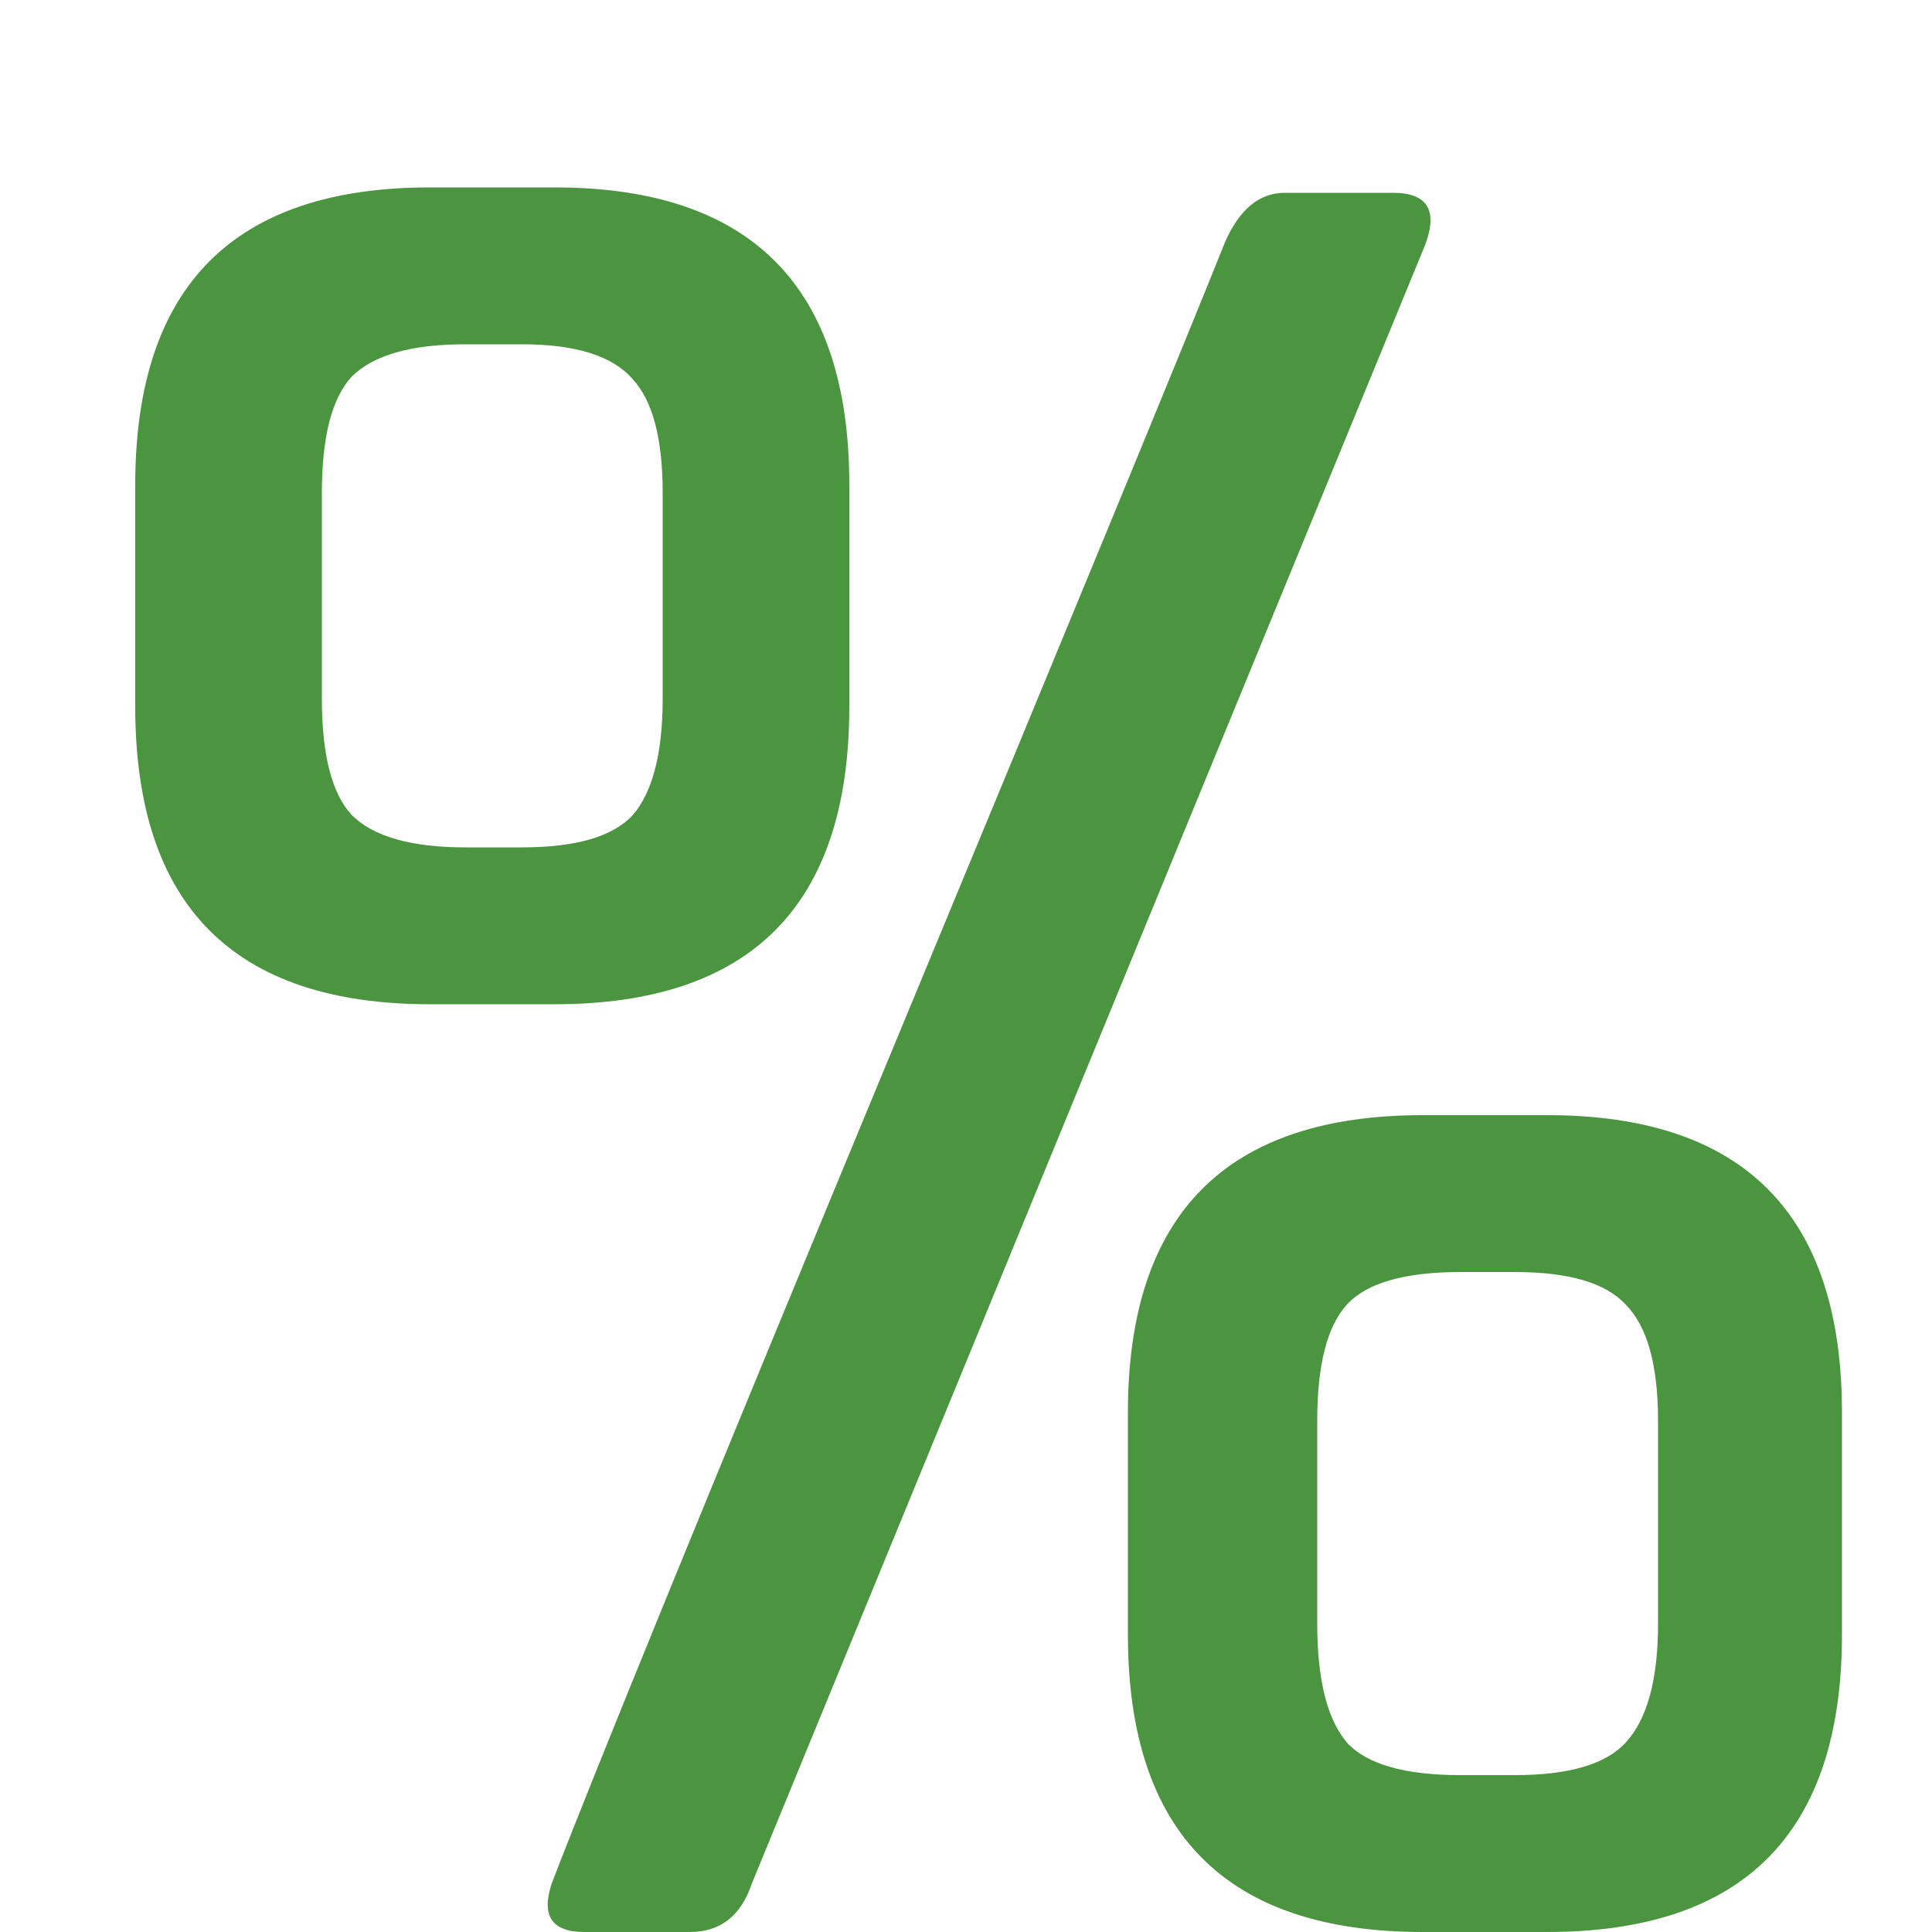 <svg width="10" height="10" viewBox="0 0 10 10" fill="none" xmlns="http://www.w3.org/2000/svg">
<path d="M7.84 6.584H7.56C7.271 6.584 7.075 6.64 6.972 6.752C6.869 6.864 6.818 7.065 6.818 7.354V8.404C6.818 8.693 6.869 8.899 6.972 9.02C7.075 9.132 7.271 9.188 7.56 9.188H7.84C8.12 9.188 8.311 9.132 8.414 9.02C8.526 8.899 8.582 8.693 8.582 8.404V7.354C8.582 7.065 8.526 6.864 8.414 6.752C8.311 6.64 8.12 6.584 7.84 6.584ZM7.364 5.772H8.008C9.025 5.772 9.534 6.285 9.534 7.312V8.46C9.534 9.487 9.025 10 8.008 10H7.364C6.347 10 5.838 9.487 5.838 8.46V7.312C5.838 6.285 6.347 5.772 7.364 5.772ZM2.702 1.782H2.408C2.128 1.782 1.932 1.838 1.82 1.95C1.717 2.062 1.666 2.263 1.666 2.552V3.616C1.666 3.905 1.717 4.106 1.82 4.218C1.932 4.33 2.128 4.386 2.408 4.386H2.702C2.982 4.386 3.173 4.33 3.276 4.218C3.379 4.097 3.43 3.896 3.43 3.616V2.552C3.43 2.272 3.379 2.076 3.276 1.964C3.173 1.843 2.982 1.782 2.702 1.782ZM2.226 0.97H2.87C3.887 0.97 4.396 1.483 4.396 2.51V3.658C4.396 4.685 3.887 5.198 2.87 5.198H2.226C1.209 5.198 0.7 4.685 0.7 3.658V2.51C0.7 1.483 1.209 0.97 2.226 0.97ZM3.57 10H3.024C2.856 10 2.8 9.916 2.856 9.748C3.071 9.188 3.654 7.76 4.606 5.464C5.558 3.168 6.137 1.763 6.342 1.25C6.417 1.082 6.519 0.998 6.65 0.998H7.21C7.387 0.998 7.443 1.087 7.378 1.264L3.892 9.748C3.836 9.916 3.729 10 3.57 10Z" fill="#4C9540"/>
</svg>

